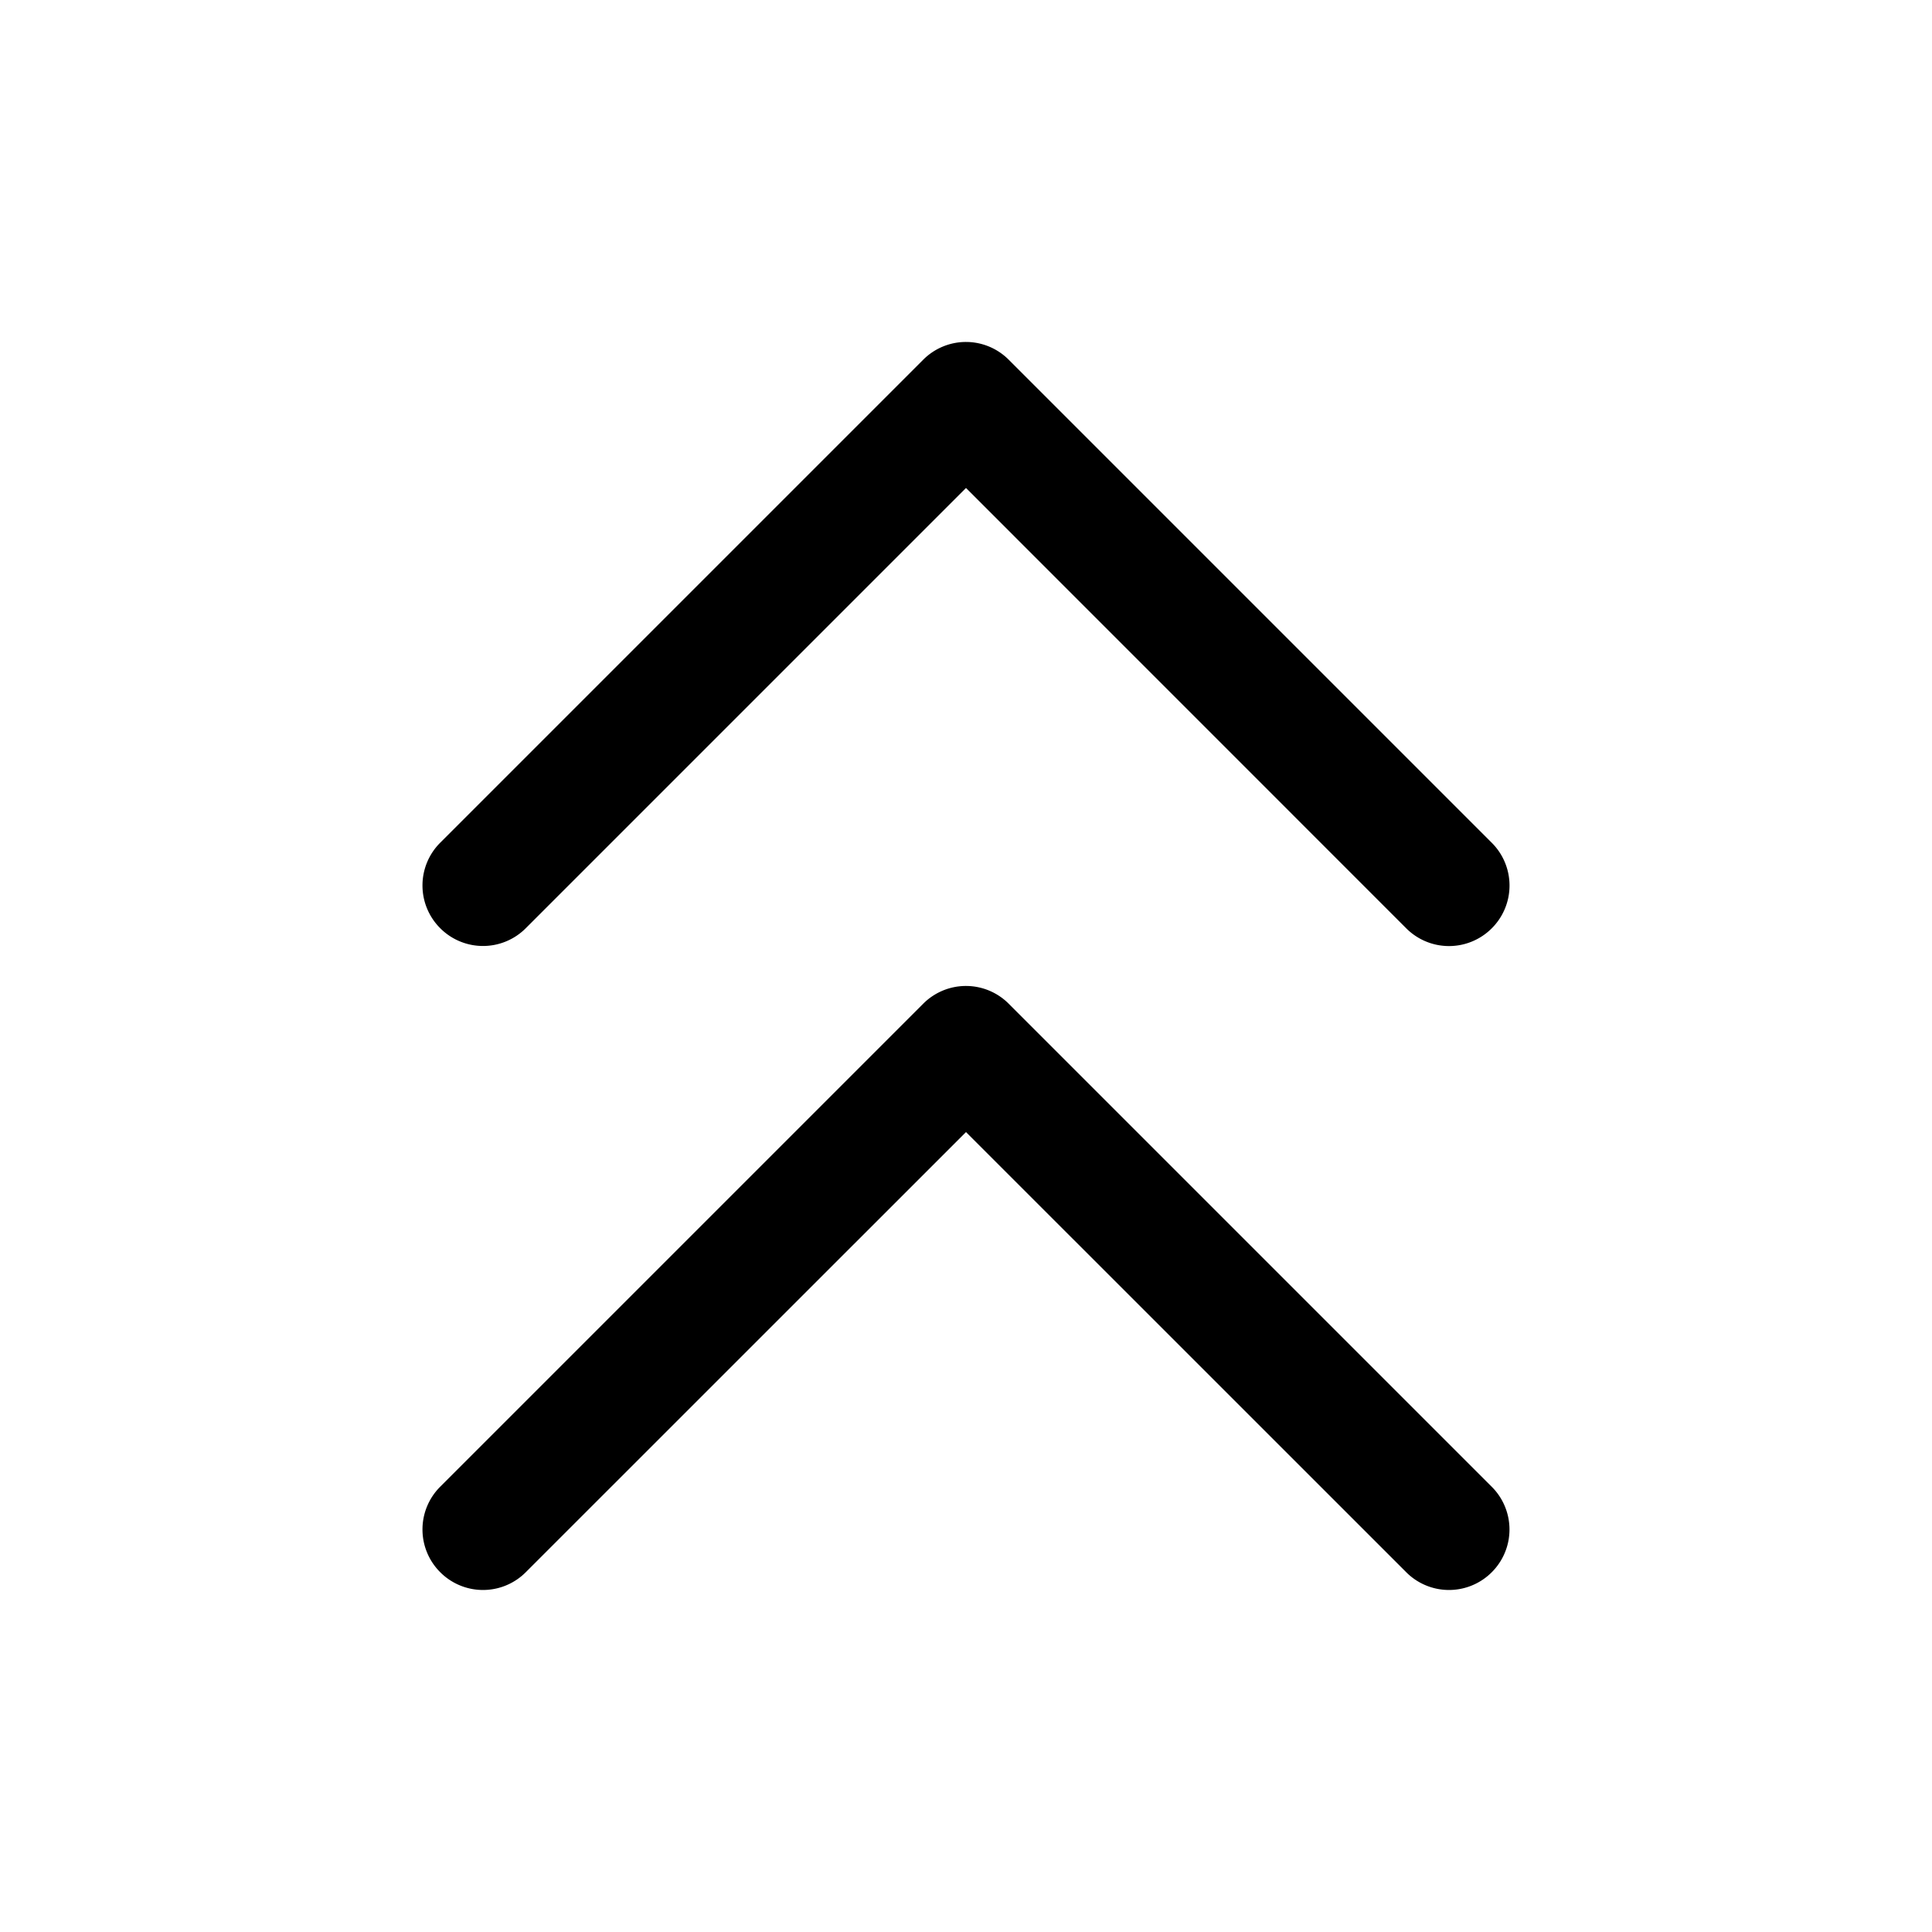 <svg xmlns="http://www.w3.org/2000/svg" width="24" height="24" viewBox="0 0 24 24"><path d="M12 4.248a.75.75 0 0 0-.531.22l-6 6a.75.75 0 0 0 0 1.063.75.75 0 0 0 1.062 0L12 6.062l5.469 5.47a.75.75 0 0 0 1.062 0 .75.75 0 0 0 0-1.063l-6-6A.75.75 0 0 0 12 4.248zm0 8a.75.75 0 0 0-.531.22l-6 6a.75.75 0 0 0 0 1.063.75.75 0 0 0 1.062 0L12 14.063l5.469 5.468a.75.75 0 0 0 1.062 0 .75.75 0 0 0 0-1.062l-6-6a.75.75 0 0 0-.531-.221z"/></svg>